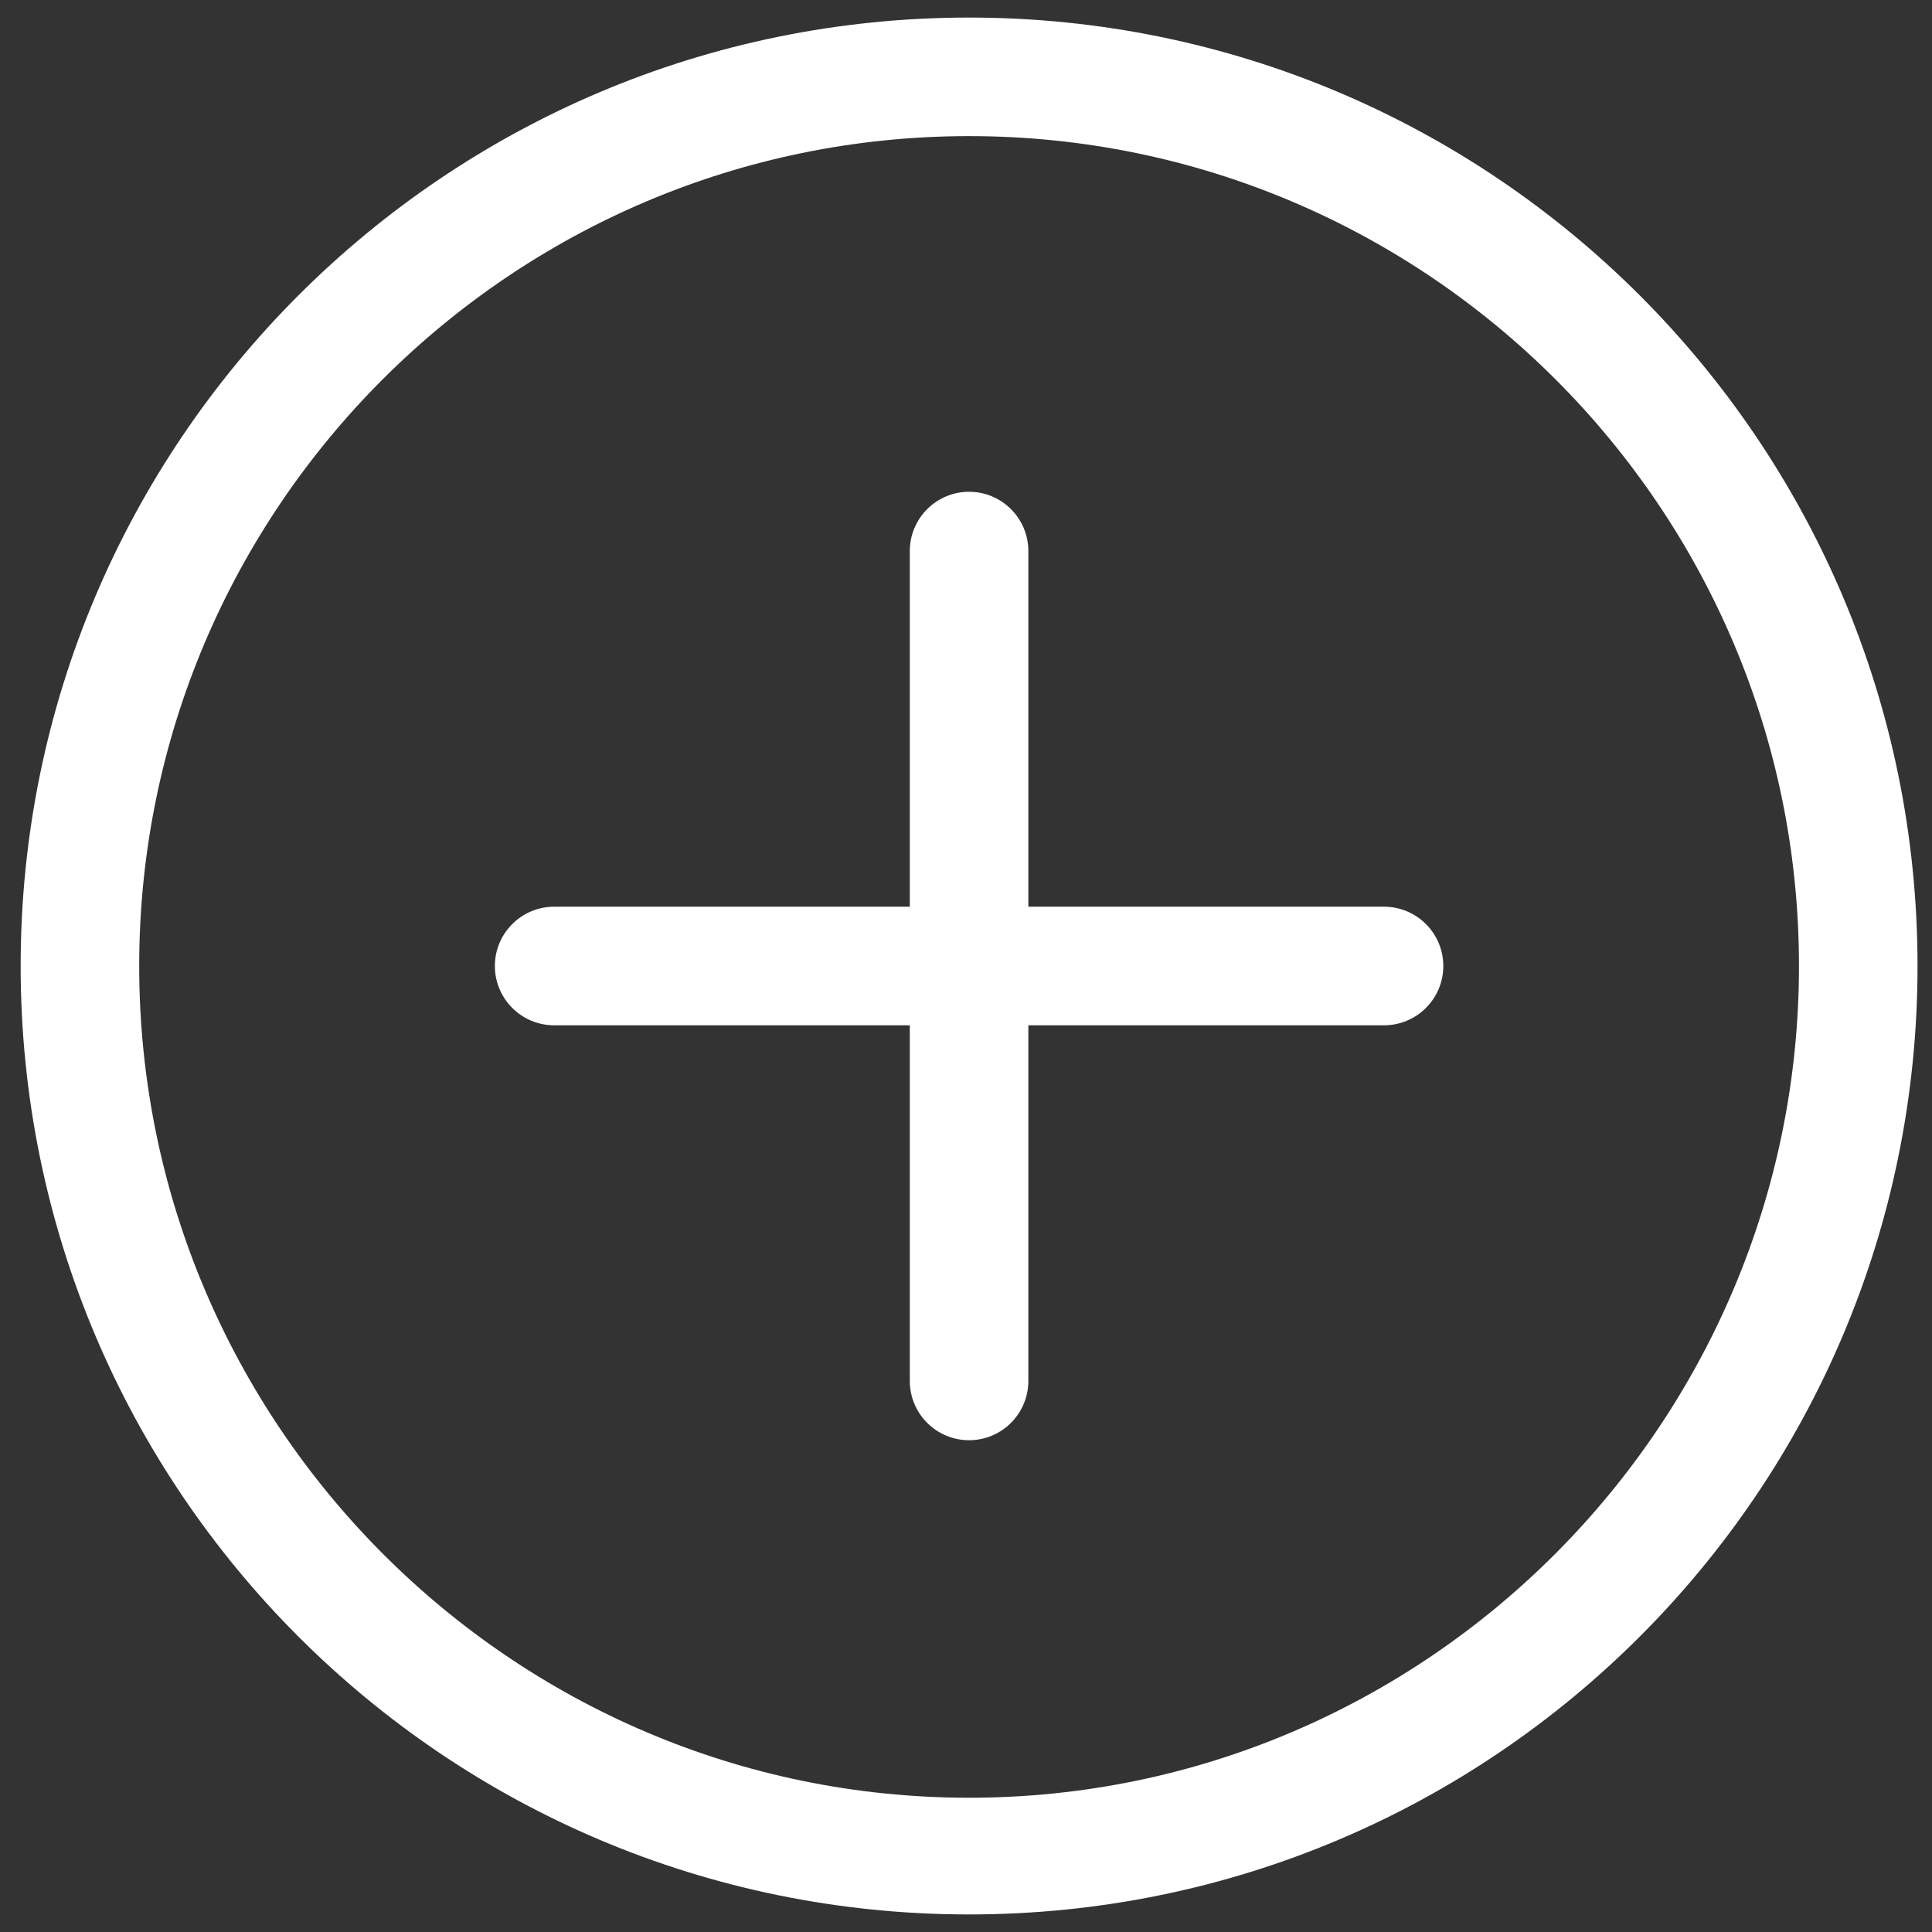 <svg width="55" height="55" viewBox="0 0 55 55" fill="none" xmlns="http://www.w3.org/2000/svg">
<rect x="0" y="0" width="55" height="55" fill="#333333" stroke="none"/>
<path d="M27.588 0.5C12.676 0.5 0.588 12.588 0.588 27.5C0.588 42.412 12.676 54.5 27.588 54.5C42.5 54.5 54.588 42.412 54.588 27.5C54.588 12.588 42.5 0.5 27.588 0.5ZM27.588 51.178C14.561 51.178 3.963 40.527 3.963 27.5C3.963 14.473 14.561 3.875 27.588 3.875C40.614 3.875 51.213 14.473 51.213 27.5C51.213 40.526 40.614 51.178 27.588 51.178ZM39.4 25.812H29.275V15.688C29.275 14.756 28.519 14 27.588 14C26.656 14 25.9 14.756 25.9 15.688V25.812H15.775C14.844 25.812 14.088 26.569 14.088 27.5C14.088 28.431 14.844 29.188 15.775 29.188H25.9V39.312C25.9 40.244 26.656 41 27.588 41C28.519 41 29.275 40.244 29.275 39.312V29.188H39.4C40.332 29.188 41.088 28.431 41.088 27.5C41.088 26.569 40.332 25.812 39.4 25.812Z" fill="white"/>
</svg>
